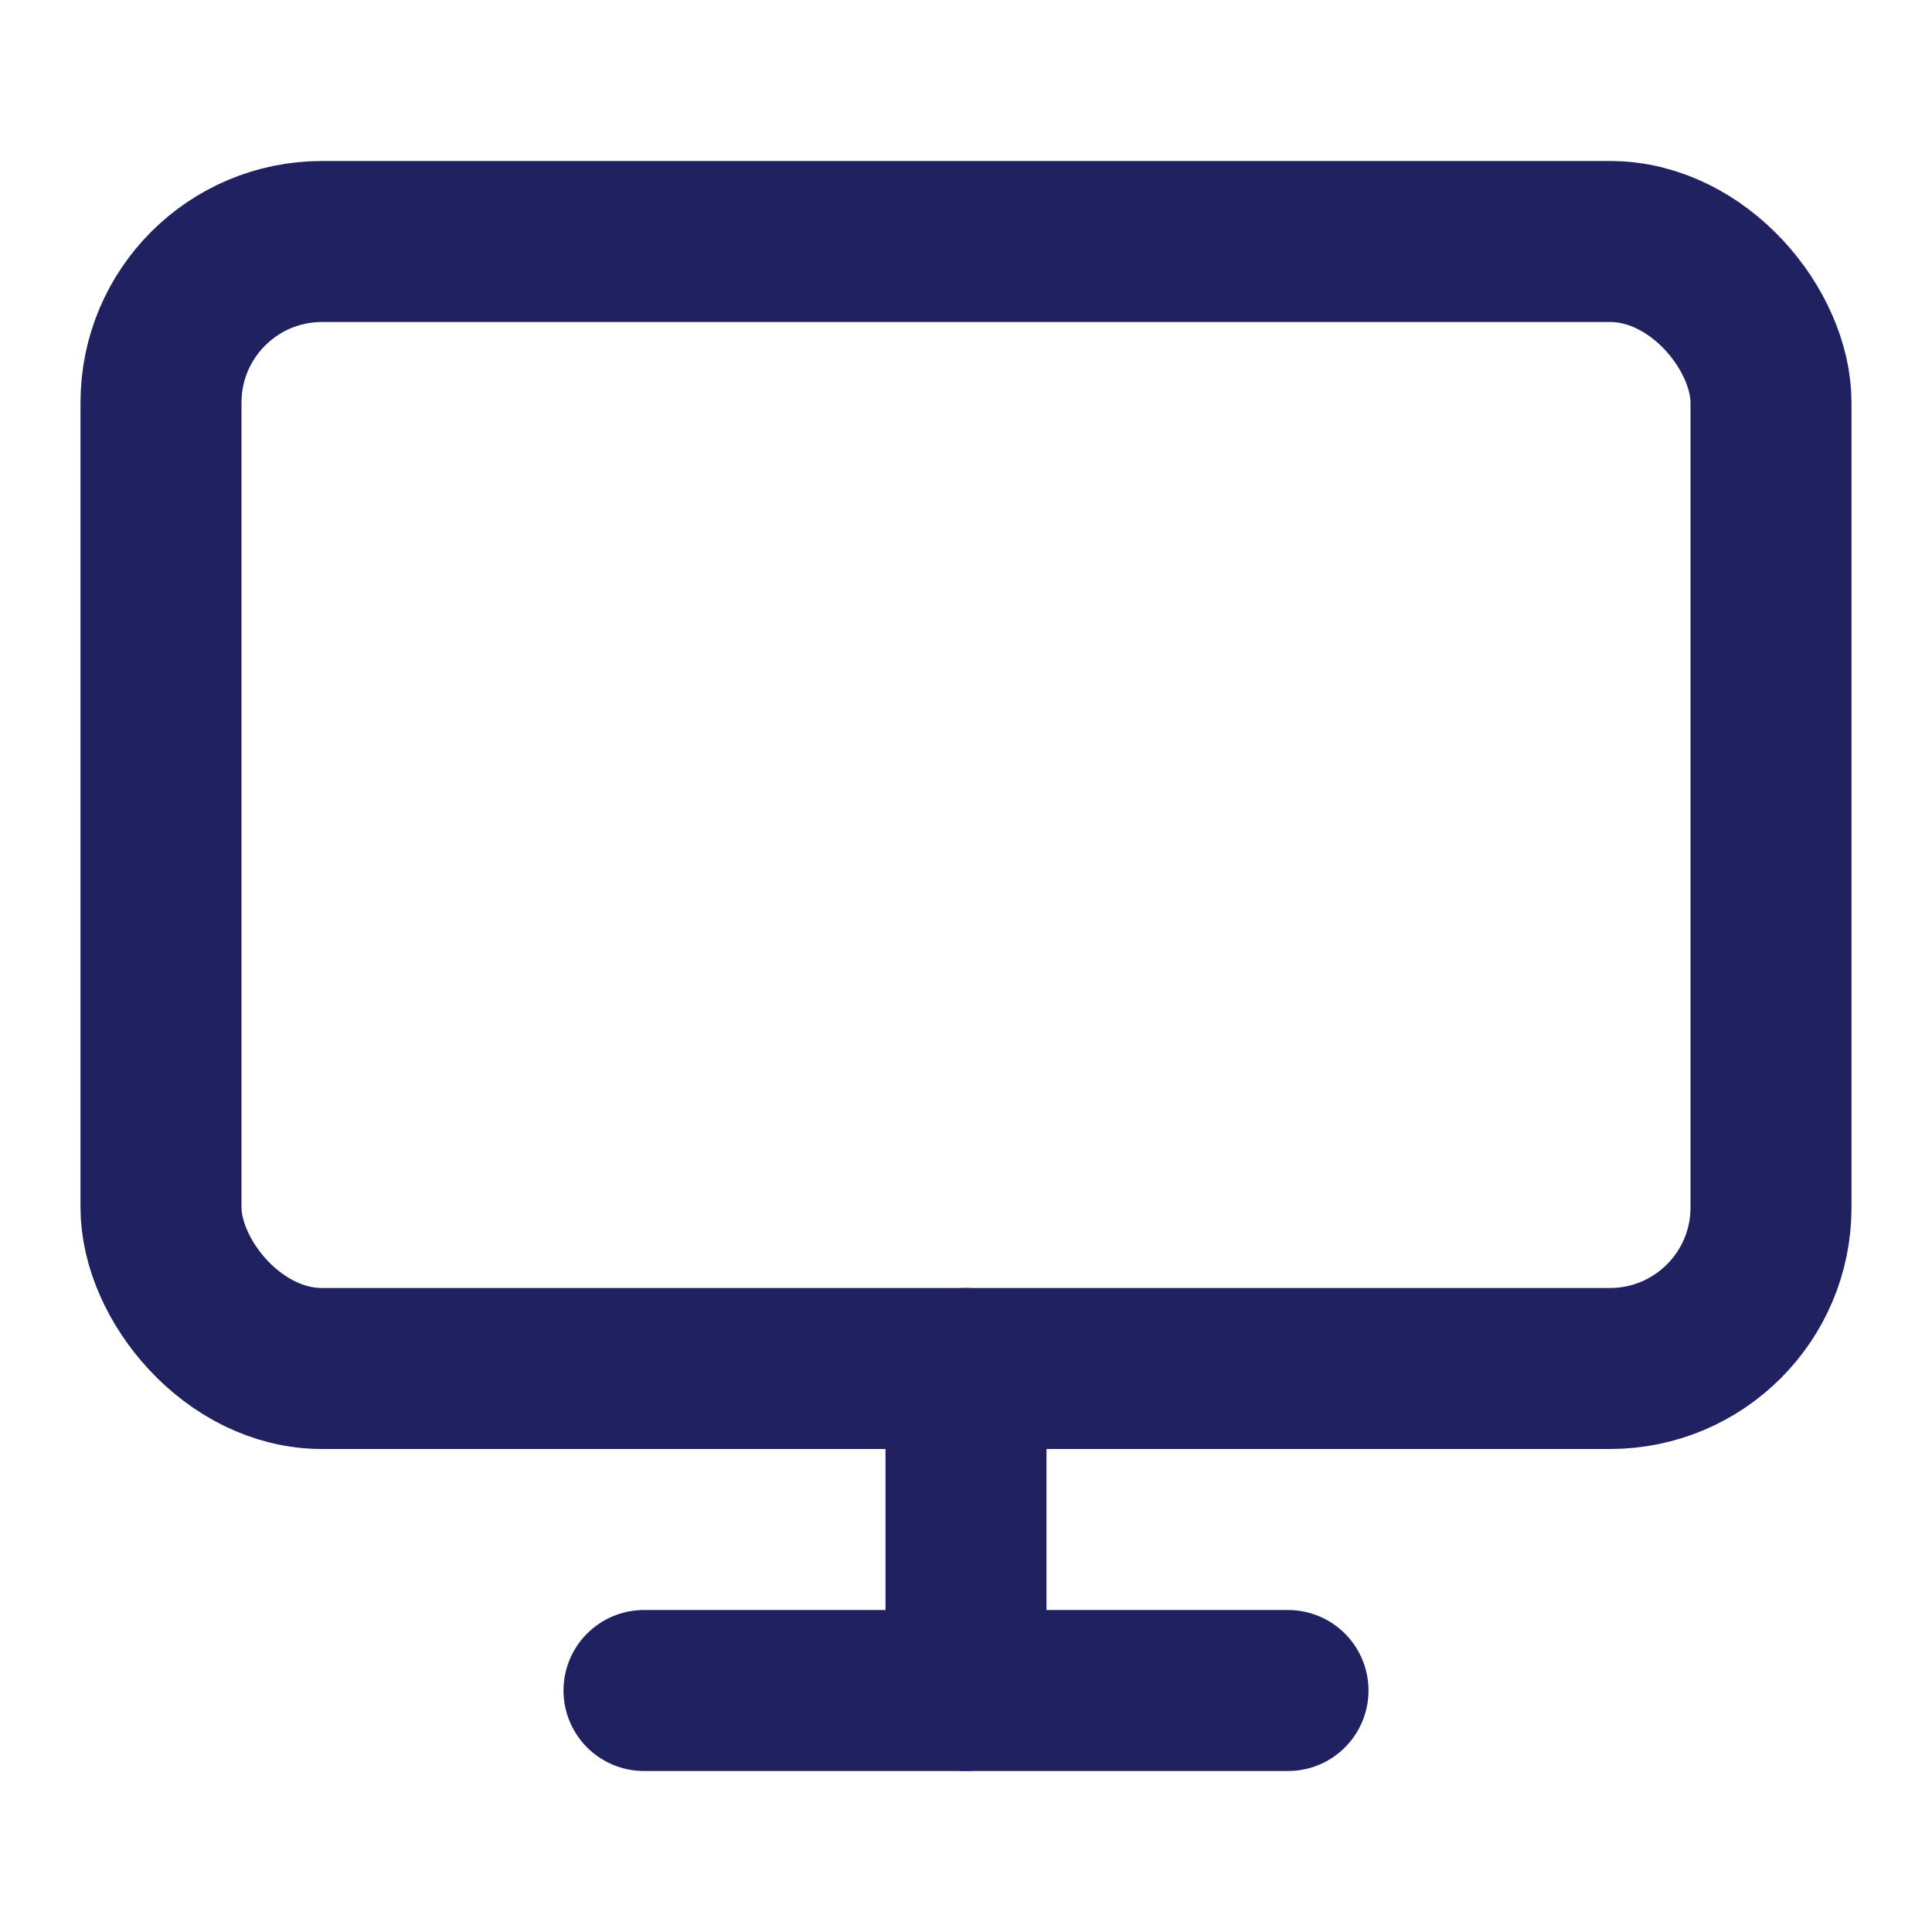 <svg xmlns="http://www.w3.org/2000/svg"  viewBox="0 0 24 24" fill="none" stroke="#1F2161" stroke-width="2" stroke-linecap="round" stroke-linejoin="round">
  <!-- From Feather Icons (https://feathericons.com/) -->
  <rect x="2" y="3" width="20" height="14" rx="2" ry="2"></rect><line x1="8" y1="21" x2="16" y2="21"></line><line x1="12" y1="17" x2="12" y2="21"></line>
</svg>
